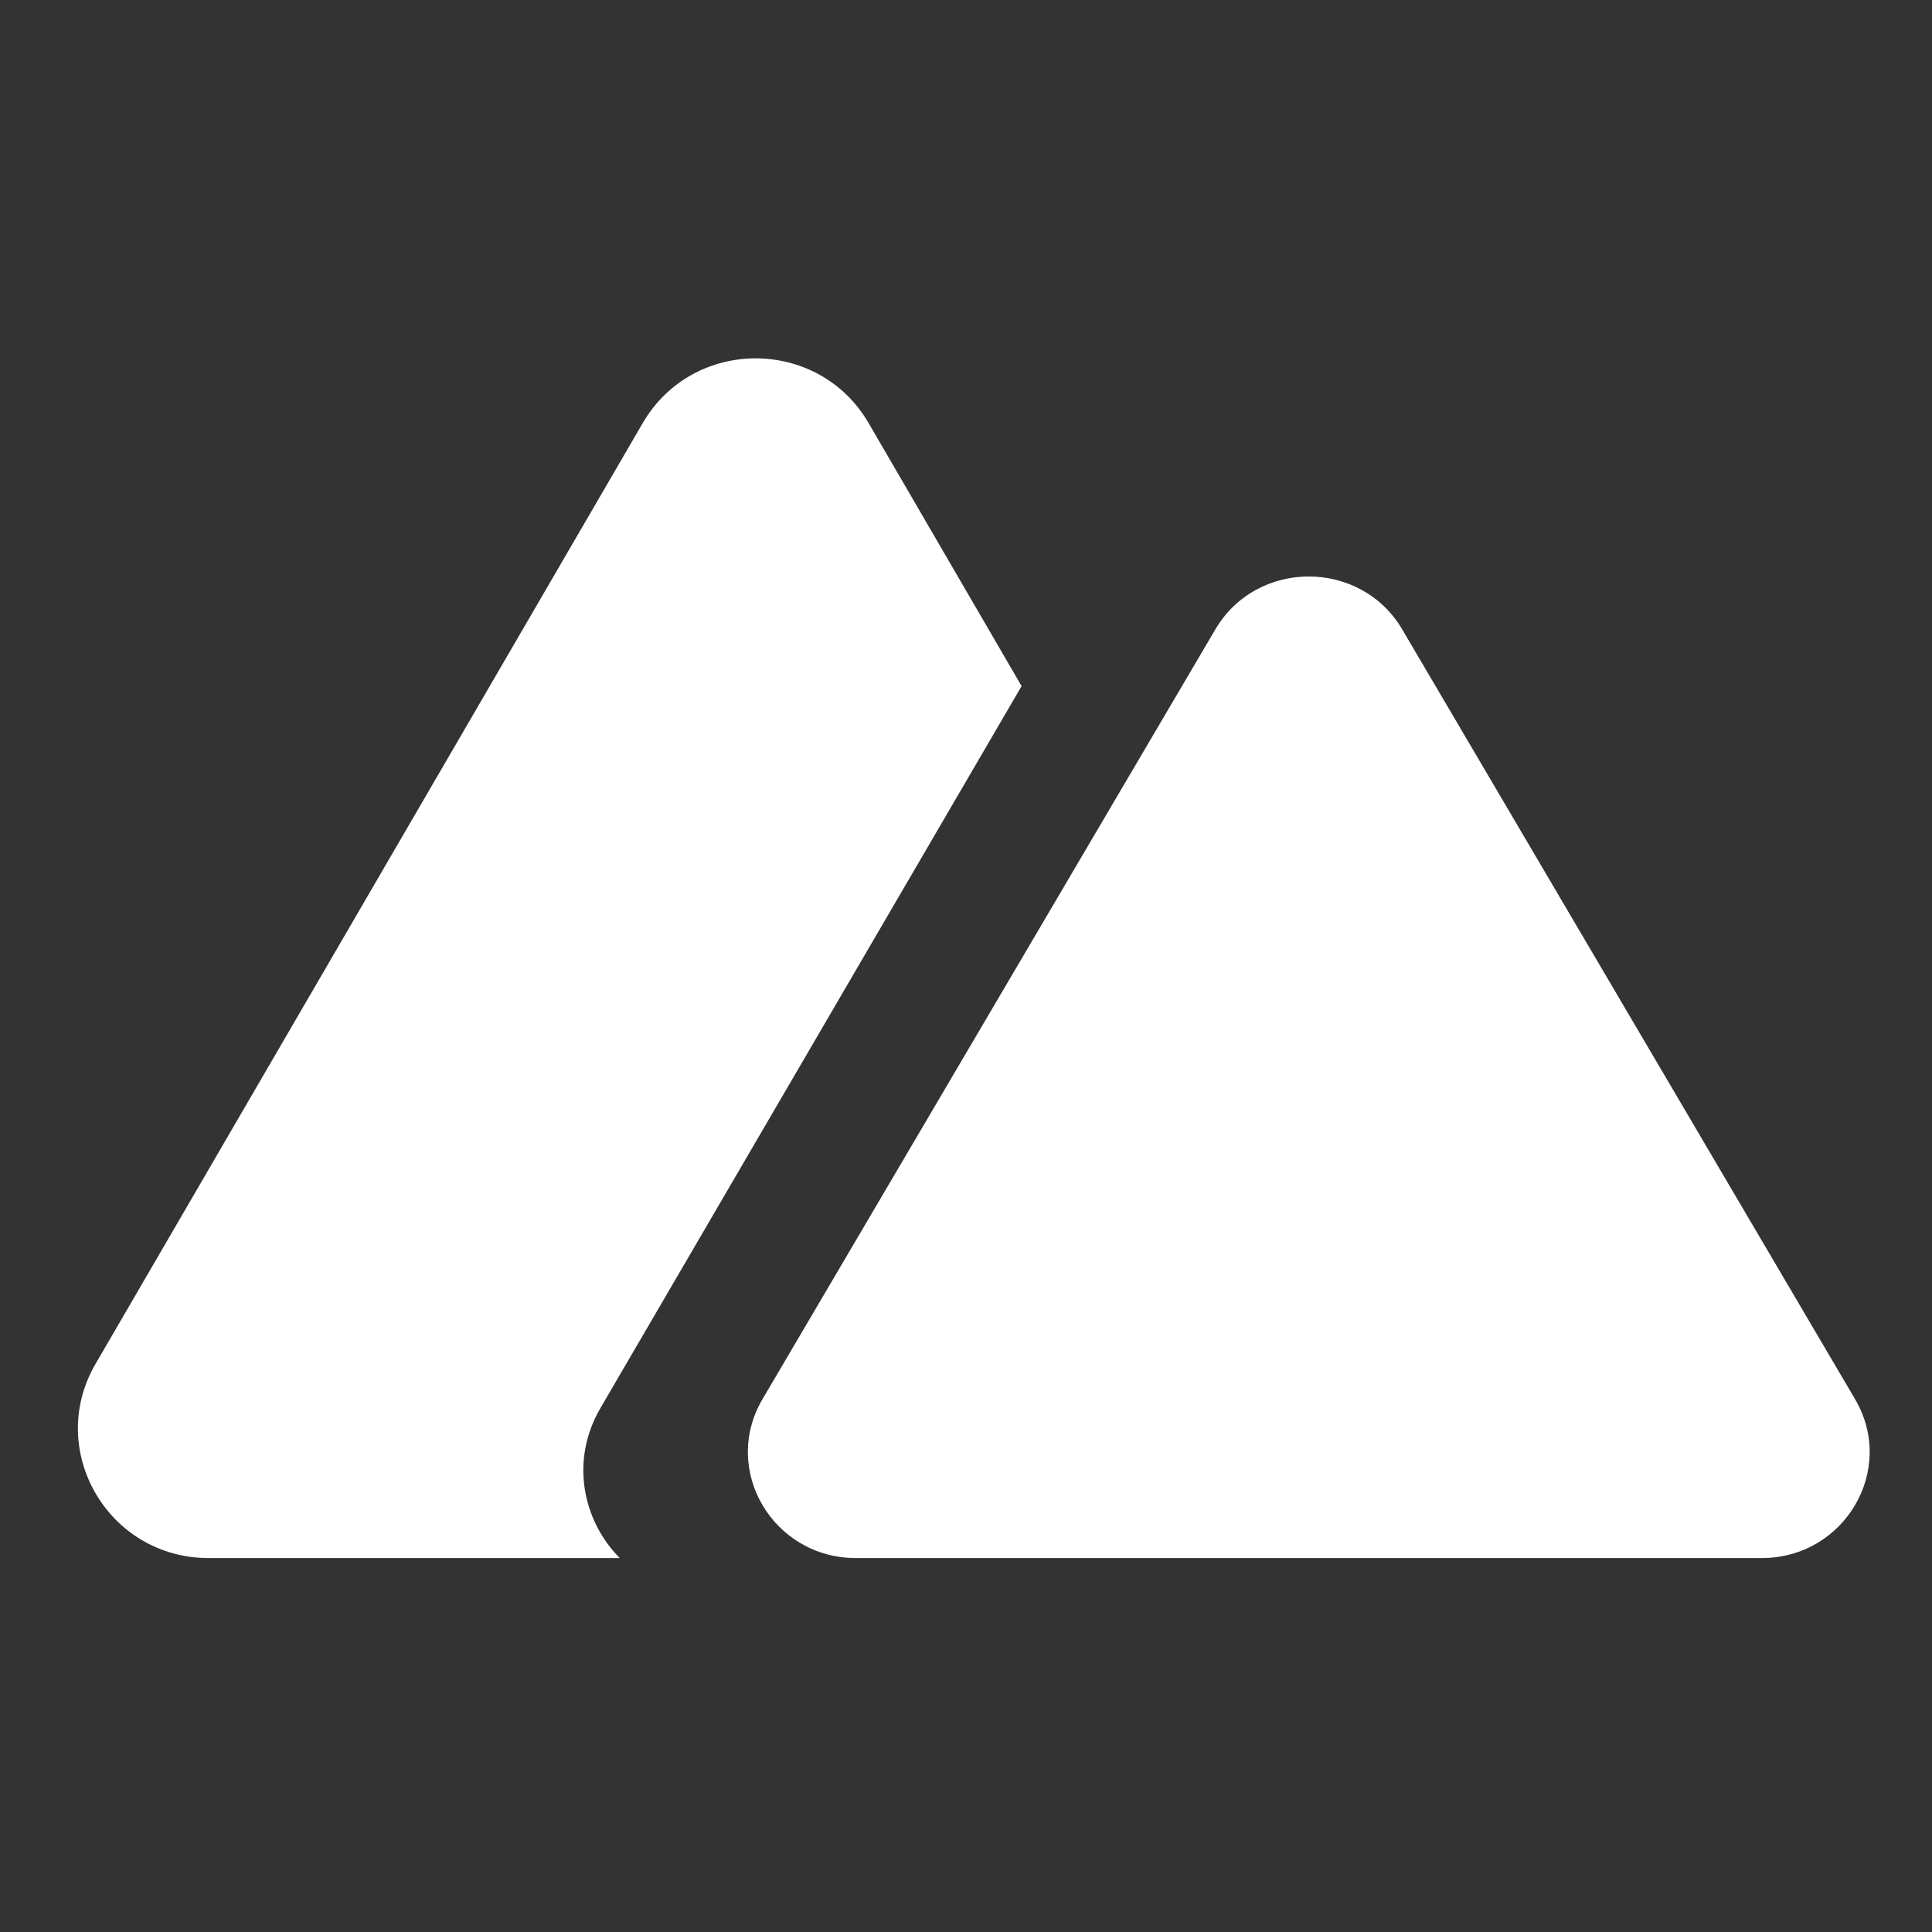 <svg width="75" height="75" viewBox="0 0 75 75" fill="none" xmlns="http://www.w3.org/2000/svg">
<rect x="0" y="0" width="75" height="75" fill="#333333" stroke="none"/>
<path fill-rule="evenodd" clip-rule="evenodd" d="M33.72 16.425C31.771 13.074 26.899 13.074 24.95 16.425L3.71 52.944C1.761 56.295 4.197 60.484 8.095 60.484H24.058C22.61 59.019 22.129 56.683 23.308 54.663L39.658 26.635L33.72 16.425Z" fill="white"/>
<path d="M47.178 24.435C48.79 21.694 52.822 21.694 54.435 24.435L72.013 54.315C73.626 57.057 71.61 60.484 68.384 60.484H33.229C30.003 60.484 27.987 57.057 29.6 54.315L47.178 24.435Z" fill="white"/>
</svg>
